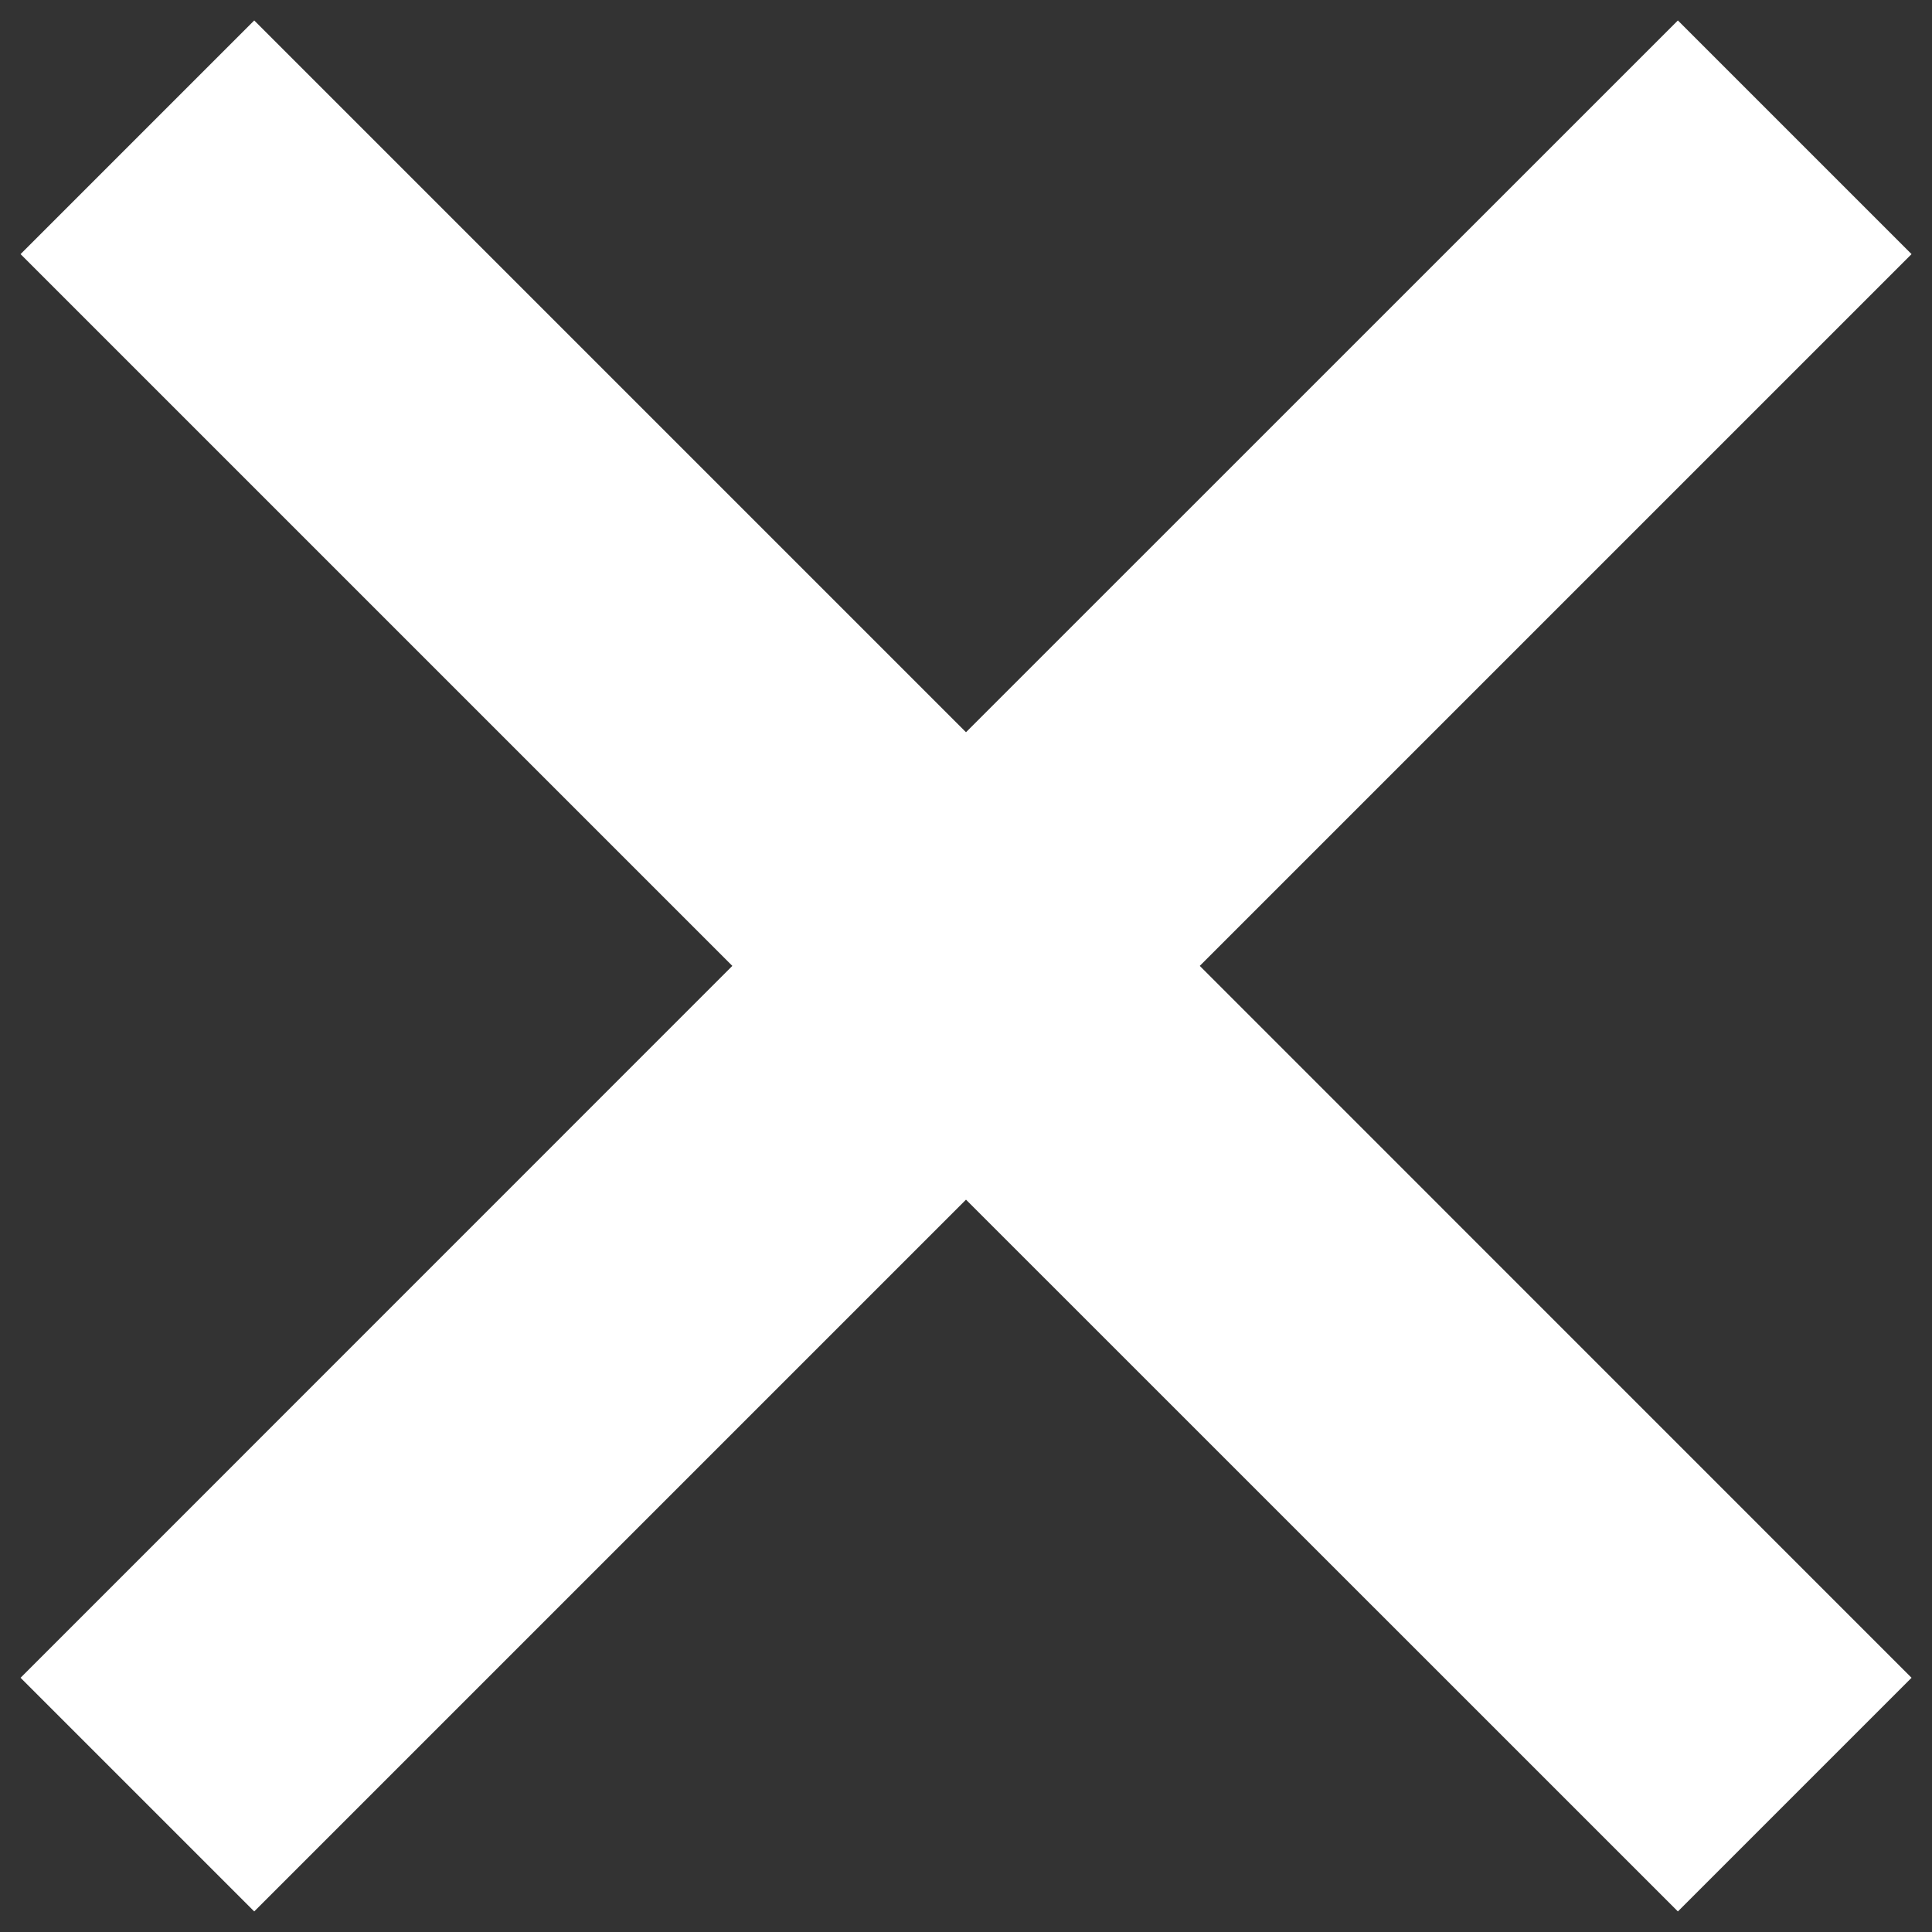 <svg width="40" height="40" viewBox="0 0 17 17" fill="none" xmlns="http://www.w3.org/2000/svg">
<rect x="0" y="0" width="17" height="17" fill="#333333" stroke="none"/>
<path d="M16.82 2.236L14.764 0.18L8.5 6.443L2.237 0.18L0.181 2.236L6.444 8.499L0.181 14.763L2.237 16.819L8.5 10.556L14.764 16.819L16.82 14.763L10.557 8.499L16.82 2.236Z" fill="white"/>
</svg>
